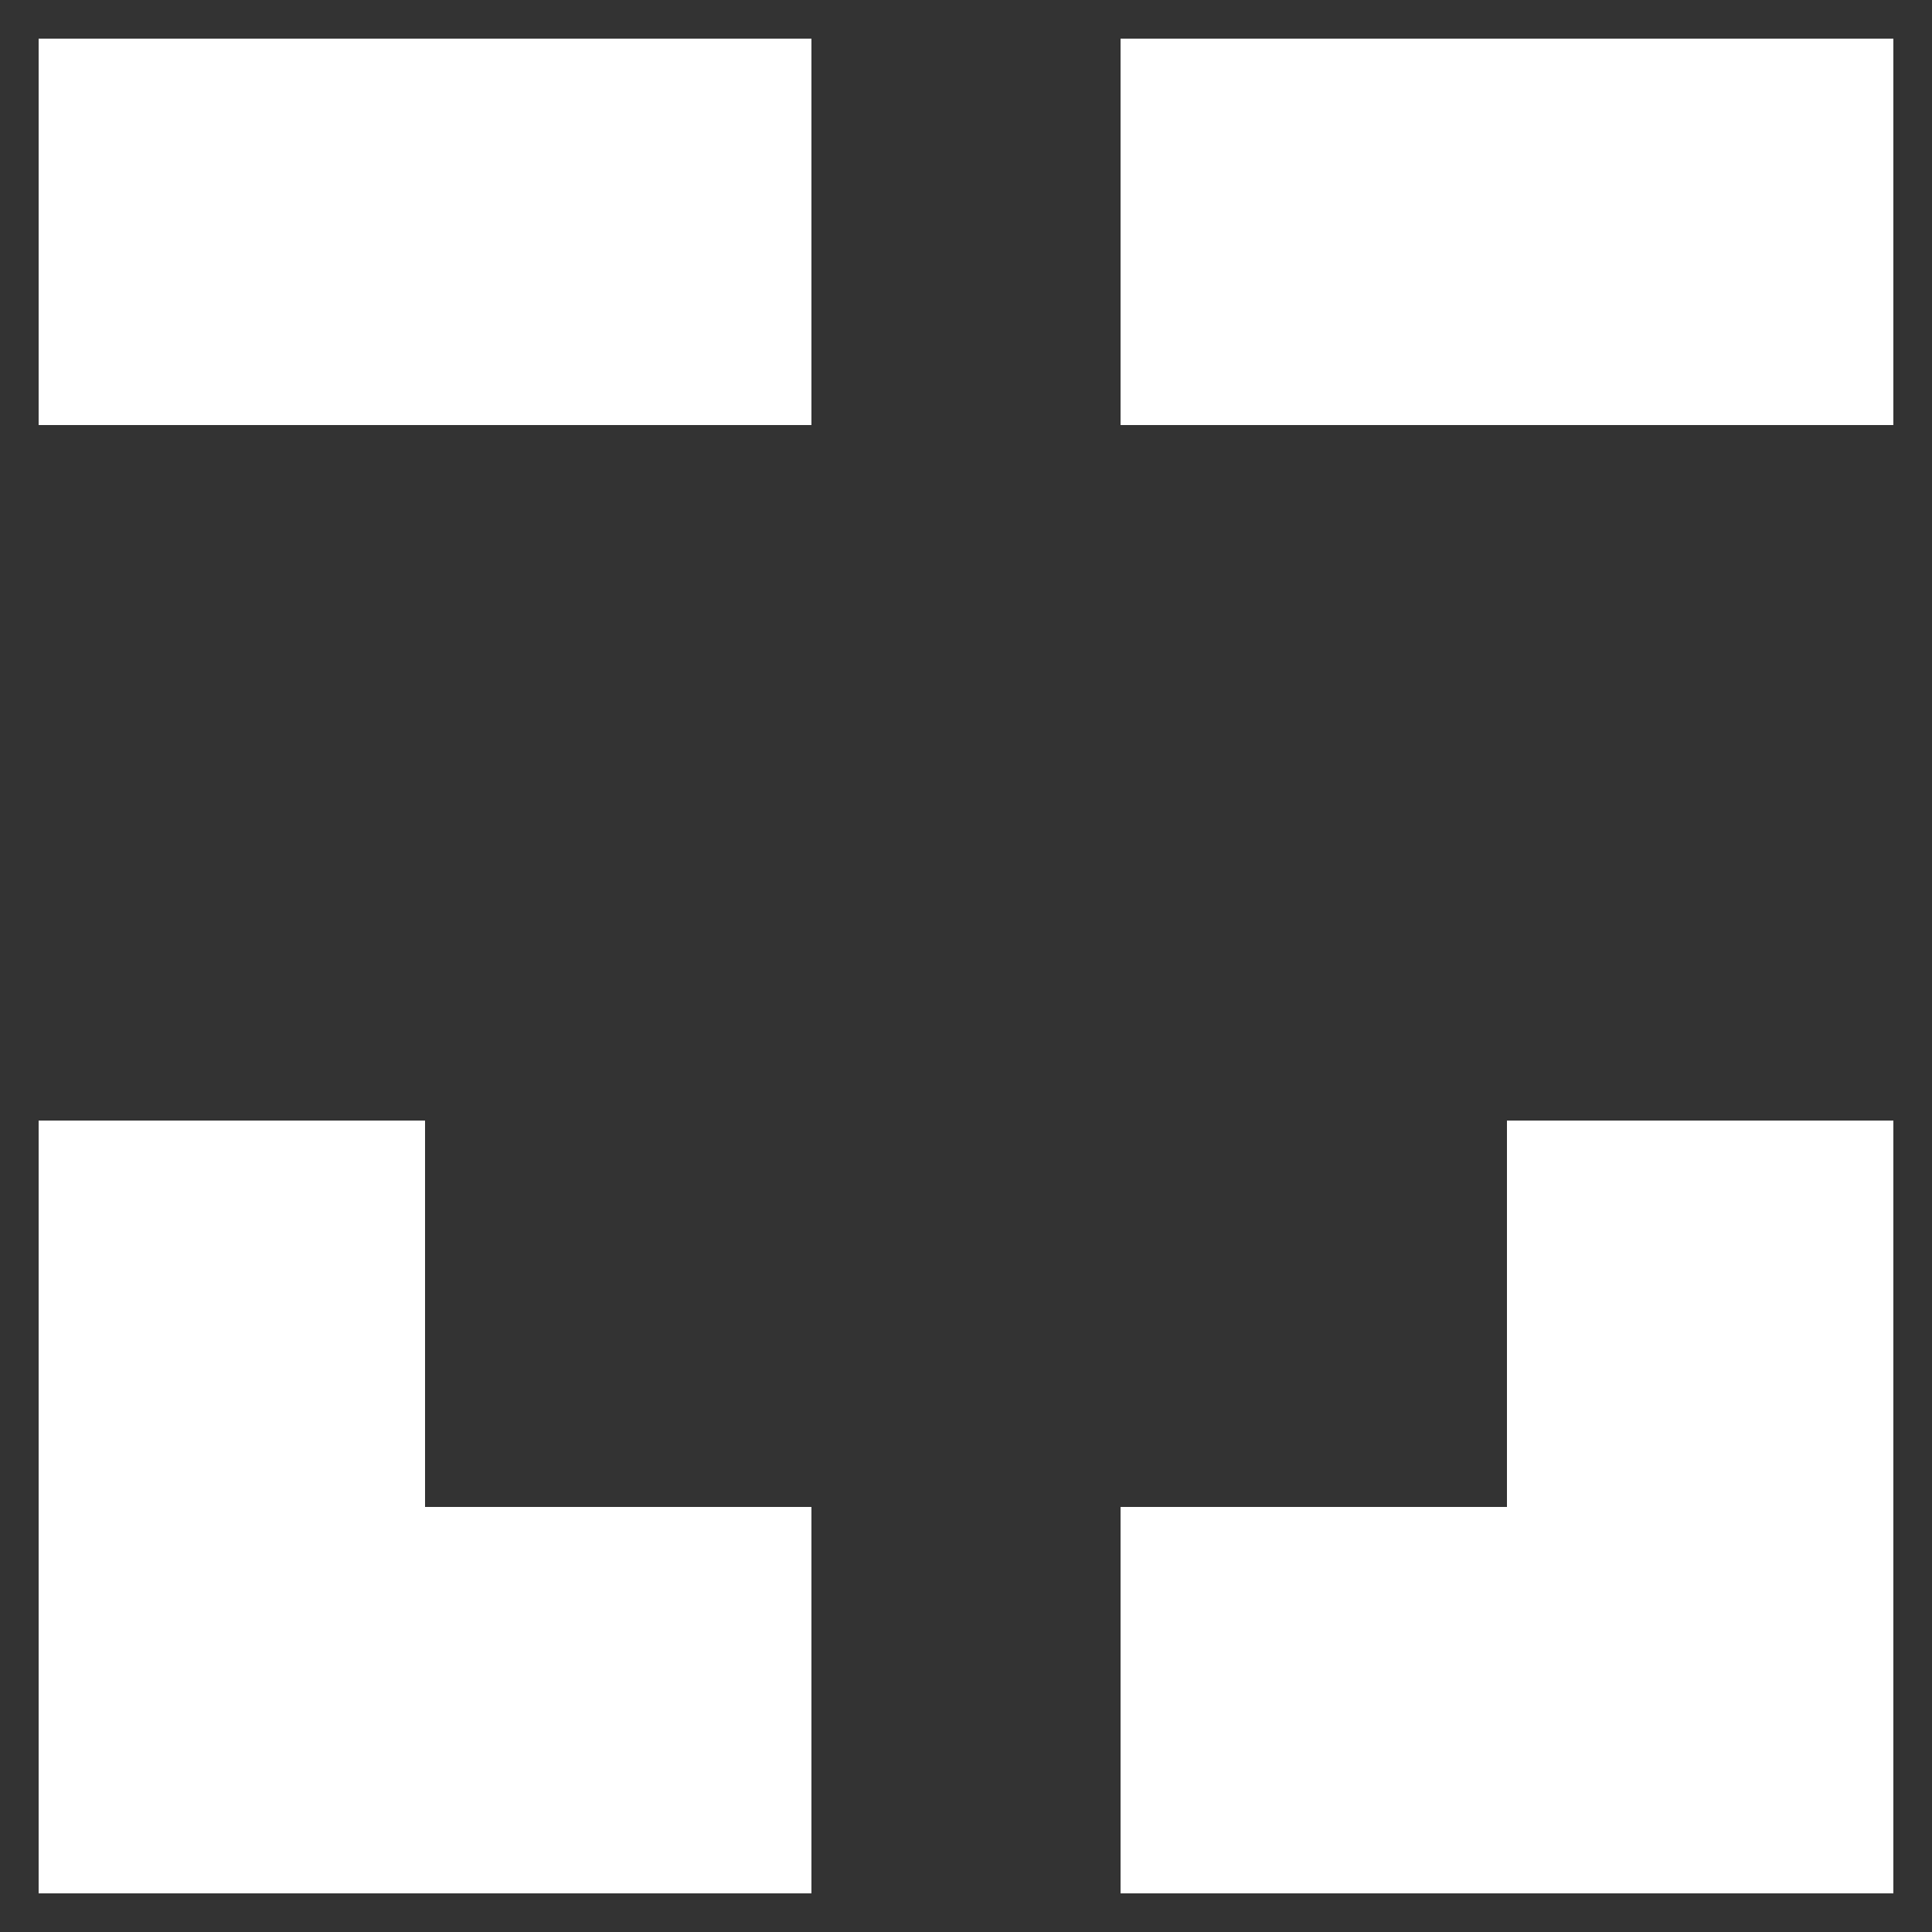 <svg width="20" height="20" viewBox="0 0 20 20" fill="none" xmlns="http://www.w3.org/2000/svg">
<rect x="0" y="0" width="20" height="20" fill="#333333" stroke="none"/>
<path d="M8.4 0.4H0.4V4.4H8.4V0.4ZM19.6 0.4H11.6V4.4H19.6V0.4ZM11.6 15.6H15.6V11.6H19.6V19.6H11.6V15.6ZM8.4 15.6H4.4V11.6H0.4V19.6H8.4V15.6Z" fill="white"/>
</svg>
